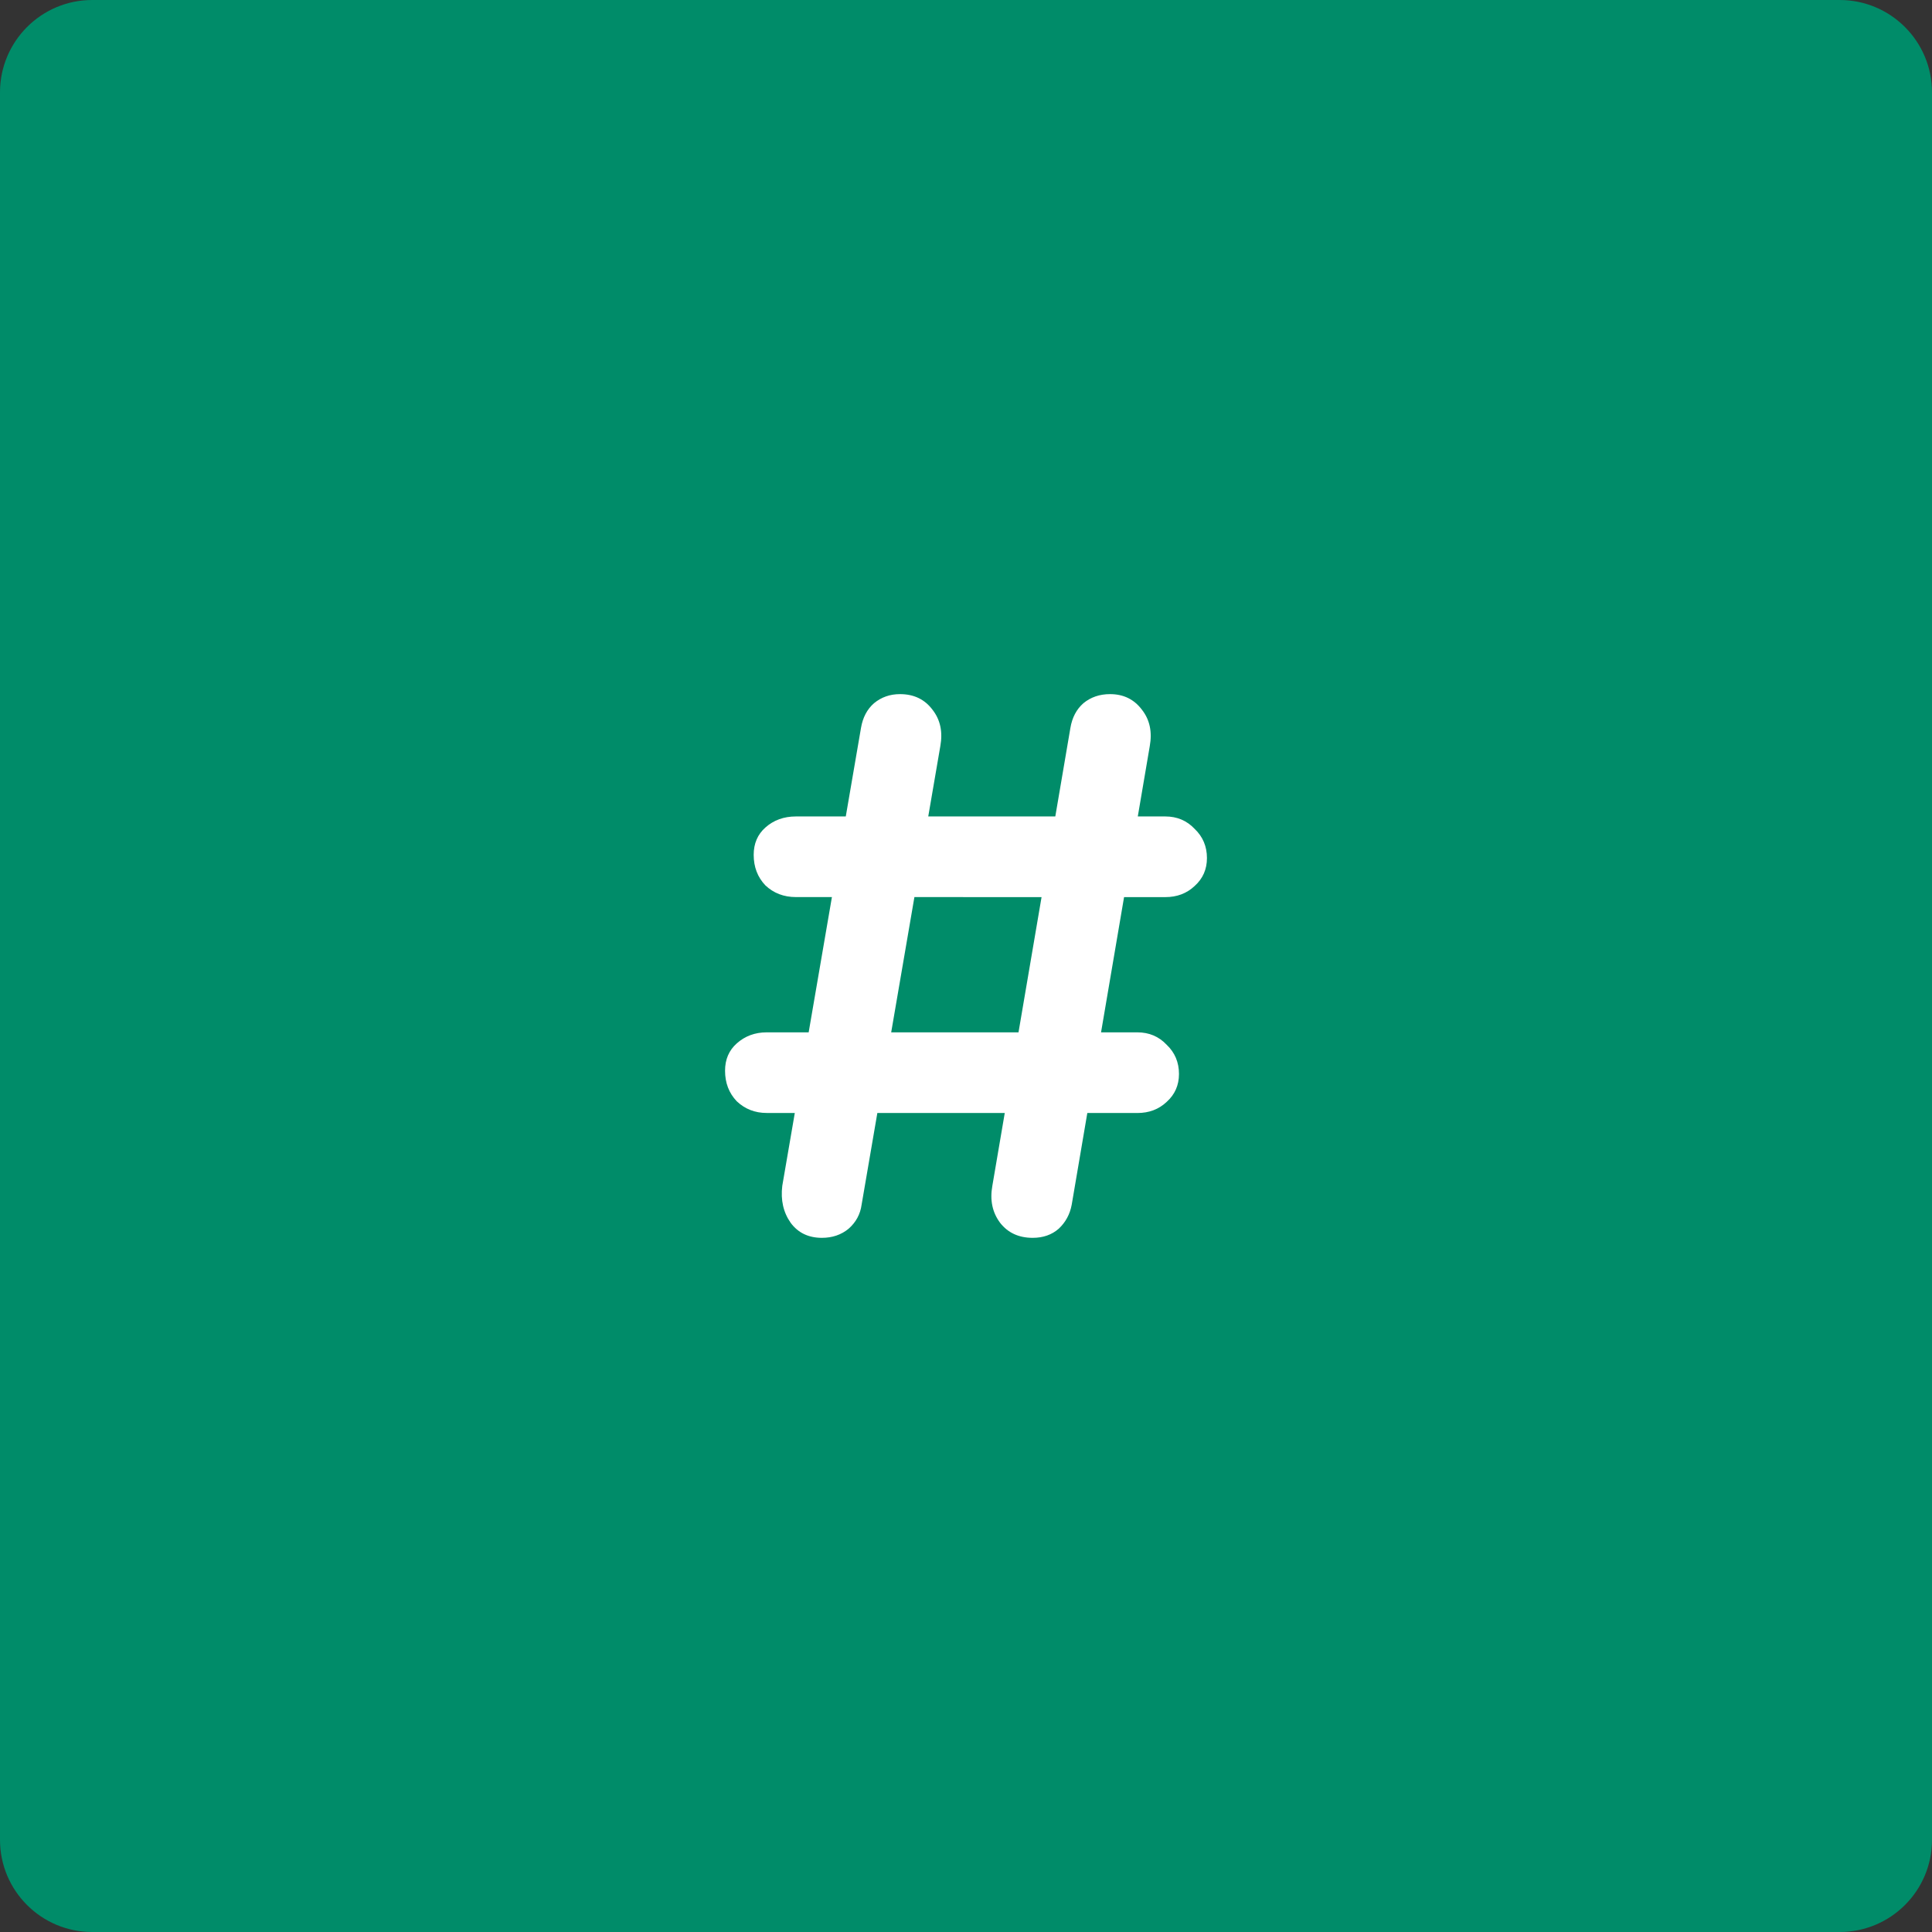 <svg version="1.1" xmlns="http://www.w3.org/2000/svg" xmlns:xlink="http://www.w3.org/1999/xlink" width="46.418" height="46.418"><rect width="100%" height="100%" fill="#333333" stroke="none"/><g transform="translate(-216.291,-156.291)"><g data-paper-data="{&quot;isPaintingLayer&quot;:true}" fill="none" fill-rule="none" stroke="none" stroke-width="1" stroke-linecap="none" stroke-linejoin="miter" stroke-miterlimit="10" stroke-dasharray="" stroke-dashoffset="0" font-family="none" font-weight="none" font-size="none" text-anchor="none" style="mix-blend-mode: normal"><path d="M262.709,200.494c0,1.223 -0.992,2.215 -2.218,2.215h-41.985c-1.223,0 -2.215,-0.992 -2.215,-2.215v-41.985c0,-1.223 0.992,-2.218 2.215,-2.218h41.985c1.226,0 2.218,0.995 2.218,2.218z" data-paper-data="{&quot;origPos&quot;:null}" fill="#008c69" fill-rule="evenodd" stroke-linecap="butt"/><path d="M236.039,186.031c-0.323,0 -0.573,-0.12 -0.75,-0.359c-0.177,-0.25 -0.245,-0.547 -0.203,-0.891l1.891,-11c0.042,-0.25 0.146,-0.448 0.312,-0.594c0.177,-0.146 0.385,-0.219 0.625,-0.219c0.333,0 0.594,0.125 0.781,0.375c0.188,0.24 0.25,0.531 0.188,0.875l-1.891,11.016c-0.031,0.229 -0.135,0.422 -0.312,0.578c-0.177,0.146 -0.391,0.219 -0.641,0.219zM235.414,177.844c-0.292,0 -0.536,-0.094 -0.734,-0.281c-0.188,-0.198 -0.281,-0.443 -0.281,-0.734c0,-0.271 0.094,-0.49 0.281,-0.656c0.198,-0.177 0.443,-0.266 0.734,-0.266h8.875c0.281,0 0.516,0.099 0.703,0.297c0.198,0.188 0.297,0.422 0.297,0.703c0,0.271 -0.099,0.495 -0.297,0.672c-0.188,0.177 -0.422,0.266 -0.703,0.266zM241.102,186.031c-0.333,0 -0.594,-0.12 -0.781,-0.359c-0.188,-0.25 -0.25,-0.547 -0.188,-0.891l1.875,-11c0.042,-0.25 0.146,-0.448 0.312,-0.594c0.177,-0.146 0.391,-0.219 0.641,-0.219c0.323,0 0.578,0.125 0.766,0.375c0.188,0.24 0.25,0.531 0.188,0.875l-1.875,11.016c-0.042,0.229 -0.146,0.422 -0.312,0.578c-0.167,0.146 -0.375,0.219 -0.625,0.219zM234.711,183.031c-0.281,0 -0.521,-0.094 -0.719,-0.281c-0.188,-0.198 -0.281,-0.443 -0.281,-0.734c0,-0.271 0.094,-0.49 0.281,-0.656c0.198,-0.177 0.438,-0.266 0.719,-0.266h8.906c0.281,0 0.516,0.099 0.703,0.297c0.198,0.188 0.297,0.422 0.297,0.703c0,0.271 -0.099,0.495 -0.297,0.672c-0.188,0.177 -0.422,0.266 -0.703,0.266z" data-paper-data="{&quot;origPos&quot;:null}" fill="#ffffff" fill-rule="nonzero" stroke-linecap="square"/></g></g></svg>